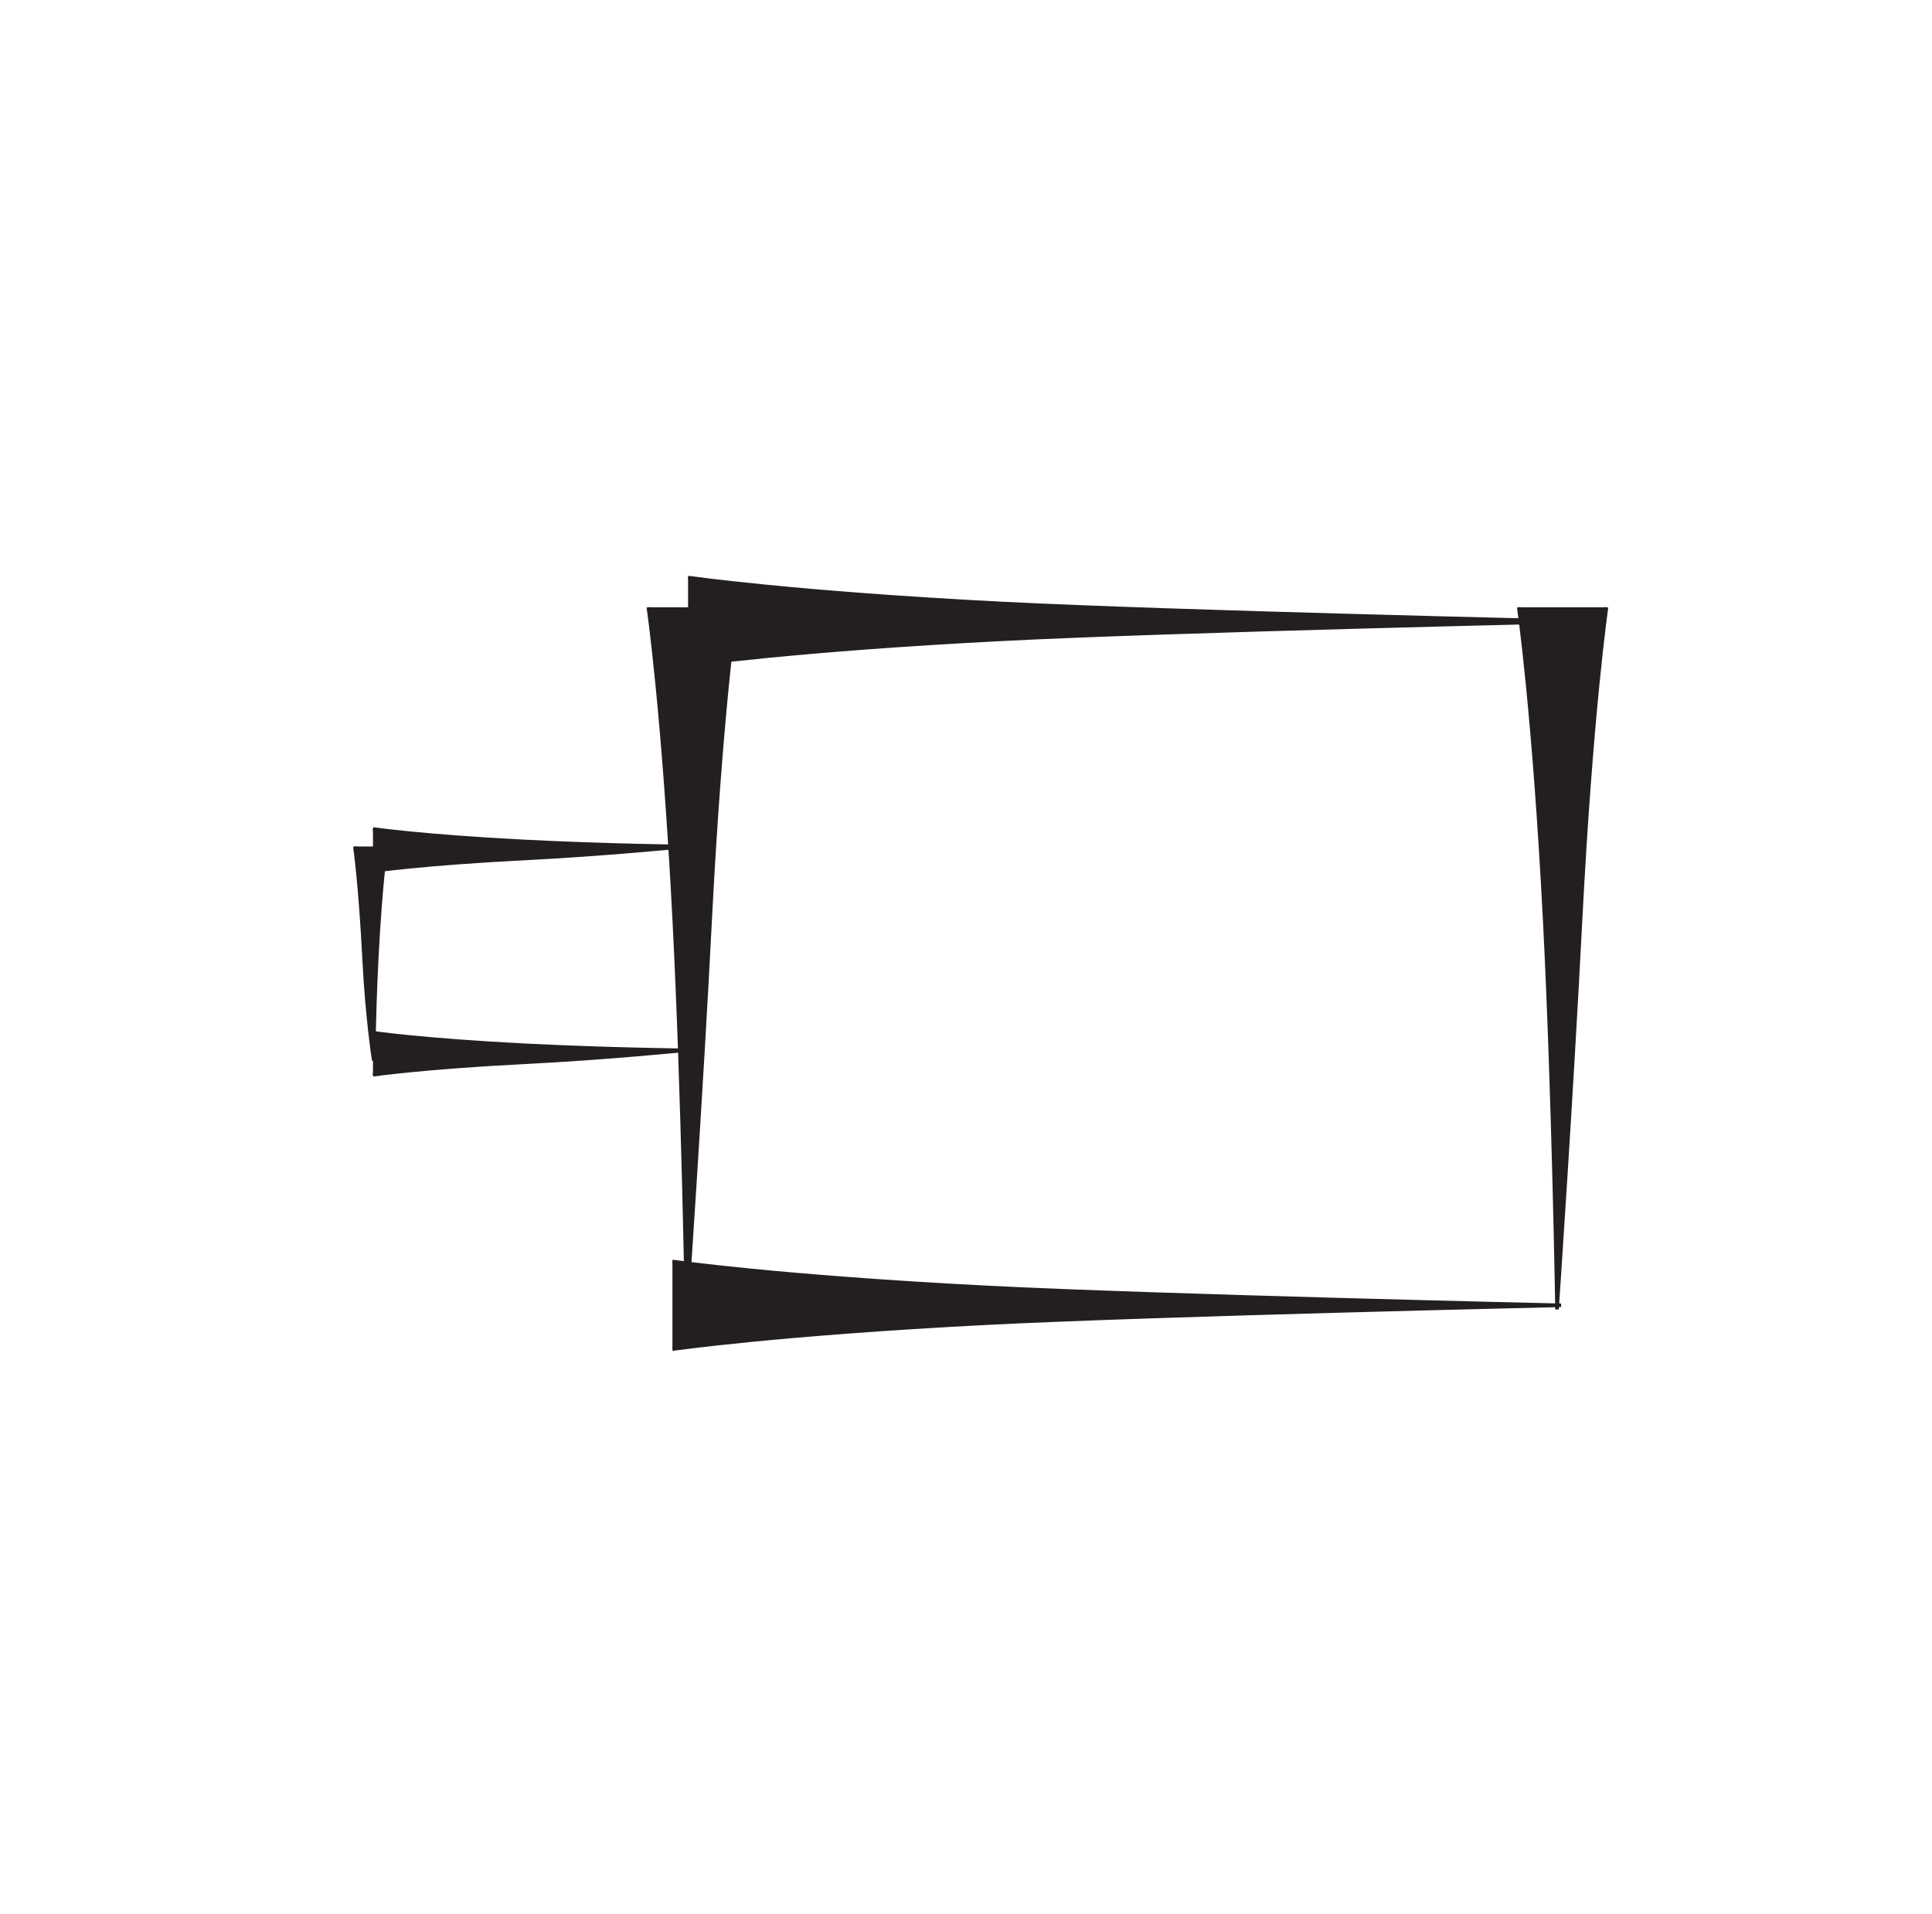 <?xml version="1.0" encoding="UTF-8"?>
<svg xmlns="http://www.w3.org/2000/svg" xmlns:xlink="http://www.w3.org/1999/xlink" width="109pt" height="108pt" viewBox="0 0 109 108" version="1.1">
<g id="surface1">
<path style="fill-rule:nonzero;fill:rgb(13.73%,12.16%,12.549%);fill-opacity:1;stroke-width:2;stroke-linecap:butt;stroke-linejoin:miter;stroke:rgb(13.73%,12.16%,12.549%);stroke-opacity:1;stroke-miterlimit:4;" d="M 217.773 602.383 C 217.773 602.383 214.688 581.328 212.539 539.219 C 210.82 504.883 210.859 481.641 210.859 481.641 C 210.859 481.641 207.148 504.883 205.391 539.219 C 203.281 581.328 200.195 602.383 200.195 602.383 " transform="matrix(0.1,0,0,-0.1,0,108)"/>
<path style="fill-rule:nonzero;fill:rgb(13.73%,12.16%,12.549%);fill-opacity:1;stroke-width:2;stroke-linecap:butt;stroke-linejoin:miter;stroke:rgb(13.73%,12.16%,12.549%);stroke-opacity:1;stroke-miterlimit:4;" d="M 379.375 368.242 C 379.375 368.242 438.711 359.609 557.305 353.555 C 653.867 348.633 880.742 343.477 880.742 343.477 C 880.742 343.477 653.867 338.359 557.305 333.438 C 438.711 327.383 379.375 318.75 379.375 318.75 " transform="matrix(0.1,0,0,-0.1,0,108)"/>
<path style="fill-rule:nonzero;fill:rgb(13.73%,12.16%,12.549%);fill-opacity:1;stroke-width:2;stroke-linecap:butt;stroke-linejoin:miter;stroke:rgb(13.73%,12.16%,12.549%);stroke-opacity:1;stroke-miterlimit:4;" d="M 388.203 754.141 C 388.203 754.141 447.539 745.469 566.133 739.453 C 662.695 734.531 889.57 729.375 889.57 729.375 C 889.57 729.375 662.695 724.258 566.133 719.336 C 447.539 713.281 388.203 704.648 388.203 704.648 " transform="matrix(0.1,0,0,-0.1,0,108)"/>
<path style="fill-rule:nonzero;fill:rgb(13.73%,12.16%,12.549%);fill-opacity:1;stroke-width:2;stroke-linecap:butt;stroke-linejoin:miter;stroke:rgb(13.73%,12.16%,12.549%);stroke-opacity:1;stroke-miterlimit:4;" d="M 415.273 737.344 C 415.273 737.344 406.602 678.047 400.586 559.414 C 395.664 462.891 387.344 341.172 387.344 341.172 C 387.344 341.172 385.391 462.891 380.469 559.414 C 374.453 678.047 365.781 737.344 365.781 737.344 " transform="matrix(0.1,0,0,-0.1,0,108)"/>
<path style="fill-rule:nonzero;fill:rgb(13.73%,12.16%,12.549%);fill-opacity:1;stroke-width:2;stroke-linecap:butt;stroke-linejoin:miter;stroke:rgb(13.73%,12.16%,12.549%);stroke-opacity:1;stroke-miterlimit:4;" d="M 906.367 737.344 C 906.367 737.344 897.695 678.047 891.641 559.414 C 886.719 462.891 878.438 341.172 878.438 341.172 C 878.438 341.172 876.484 462.891 871.562 559.414 C 865.508 678.047 856.836 737.344 856.836 737.344 " transform="matrix(0.1,0,0,-0.1,0,108)"/>
<path style="fill-rule:nonzero;fill:rgb(13.73%,12.16%,12.549%);fill-opacity:1;stroke-width:2;stroke-linecap:butt;stroke-linejoin:miter;stroke:rgb(13.73%,12.16%,12.549%);stroke-opacity:1;stroke-miterlimit:4;" d="M 210.43 497.266 C 210.43 497.266 238.867 493.125 295.742 490.234 C 342.031 487.852 386.289 487.383 386.289 487.383 C 386.289 487.383 342.031 482.93 295.742 480.586 C 238.867 477.695 210.43 473.555 210.43 473.555 " transform="matrix(0.1,0,0,-0.1,0,108)"/>
<path style="fill-rule:nonzero;fill:rgb(13.73%,12.16%,12.549%);fill-opacity:1;stroke-width:2;stroke-linecap:butt;stroke-linejoin:miter;stroke:rgb(13.73%,12.16%,12.549%);stroke-opacity:1;stroke-miterlimit:4;" d="M 210.43 612.266 C 210.43 612.266 238.867 608.125 295.742 605.234 C 342.031 602.852 386.289 602.383 386.289 602.383 C 386.289 602.383 342.031 597.93 295.742 595.586 C 238.867 592.695 210.43 588.555 210.43 588.555 " transform="matrix(0.1,0,0,-0.1,0,108)"/>
</g>
</svg>
